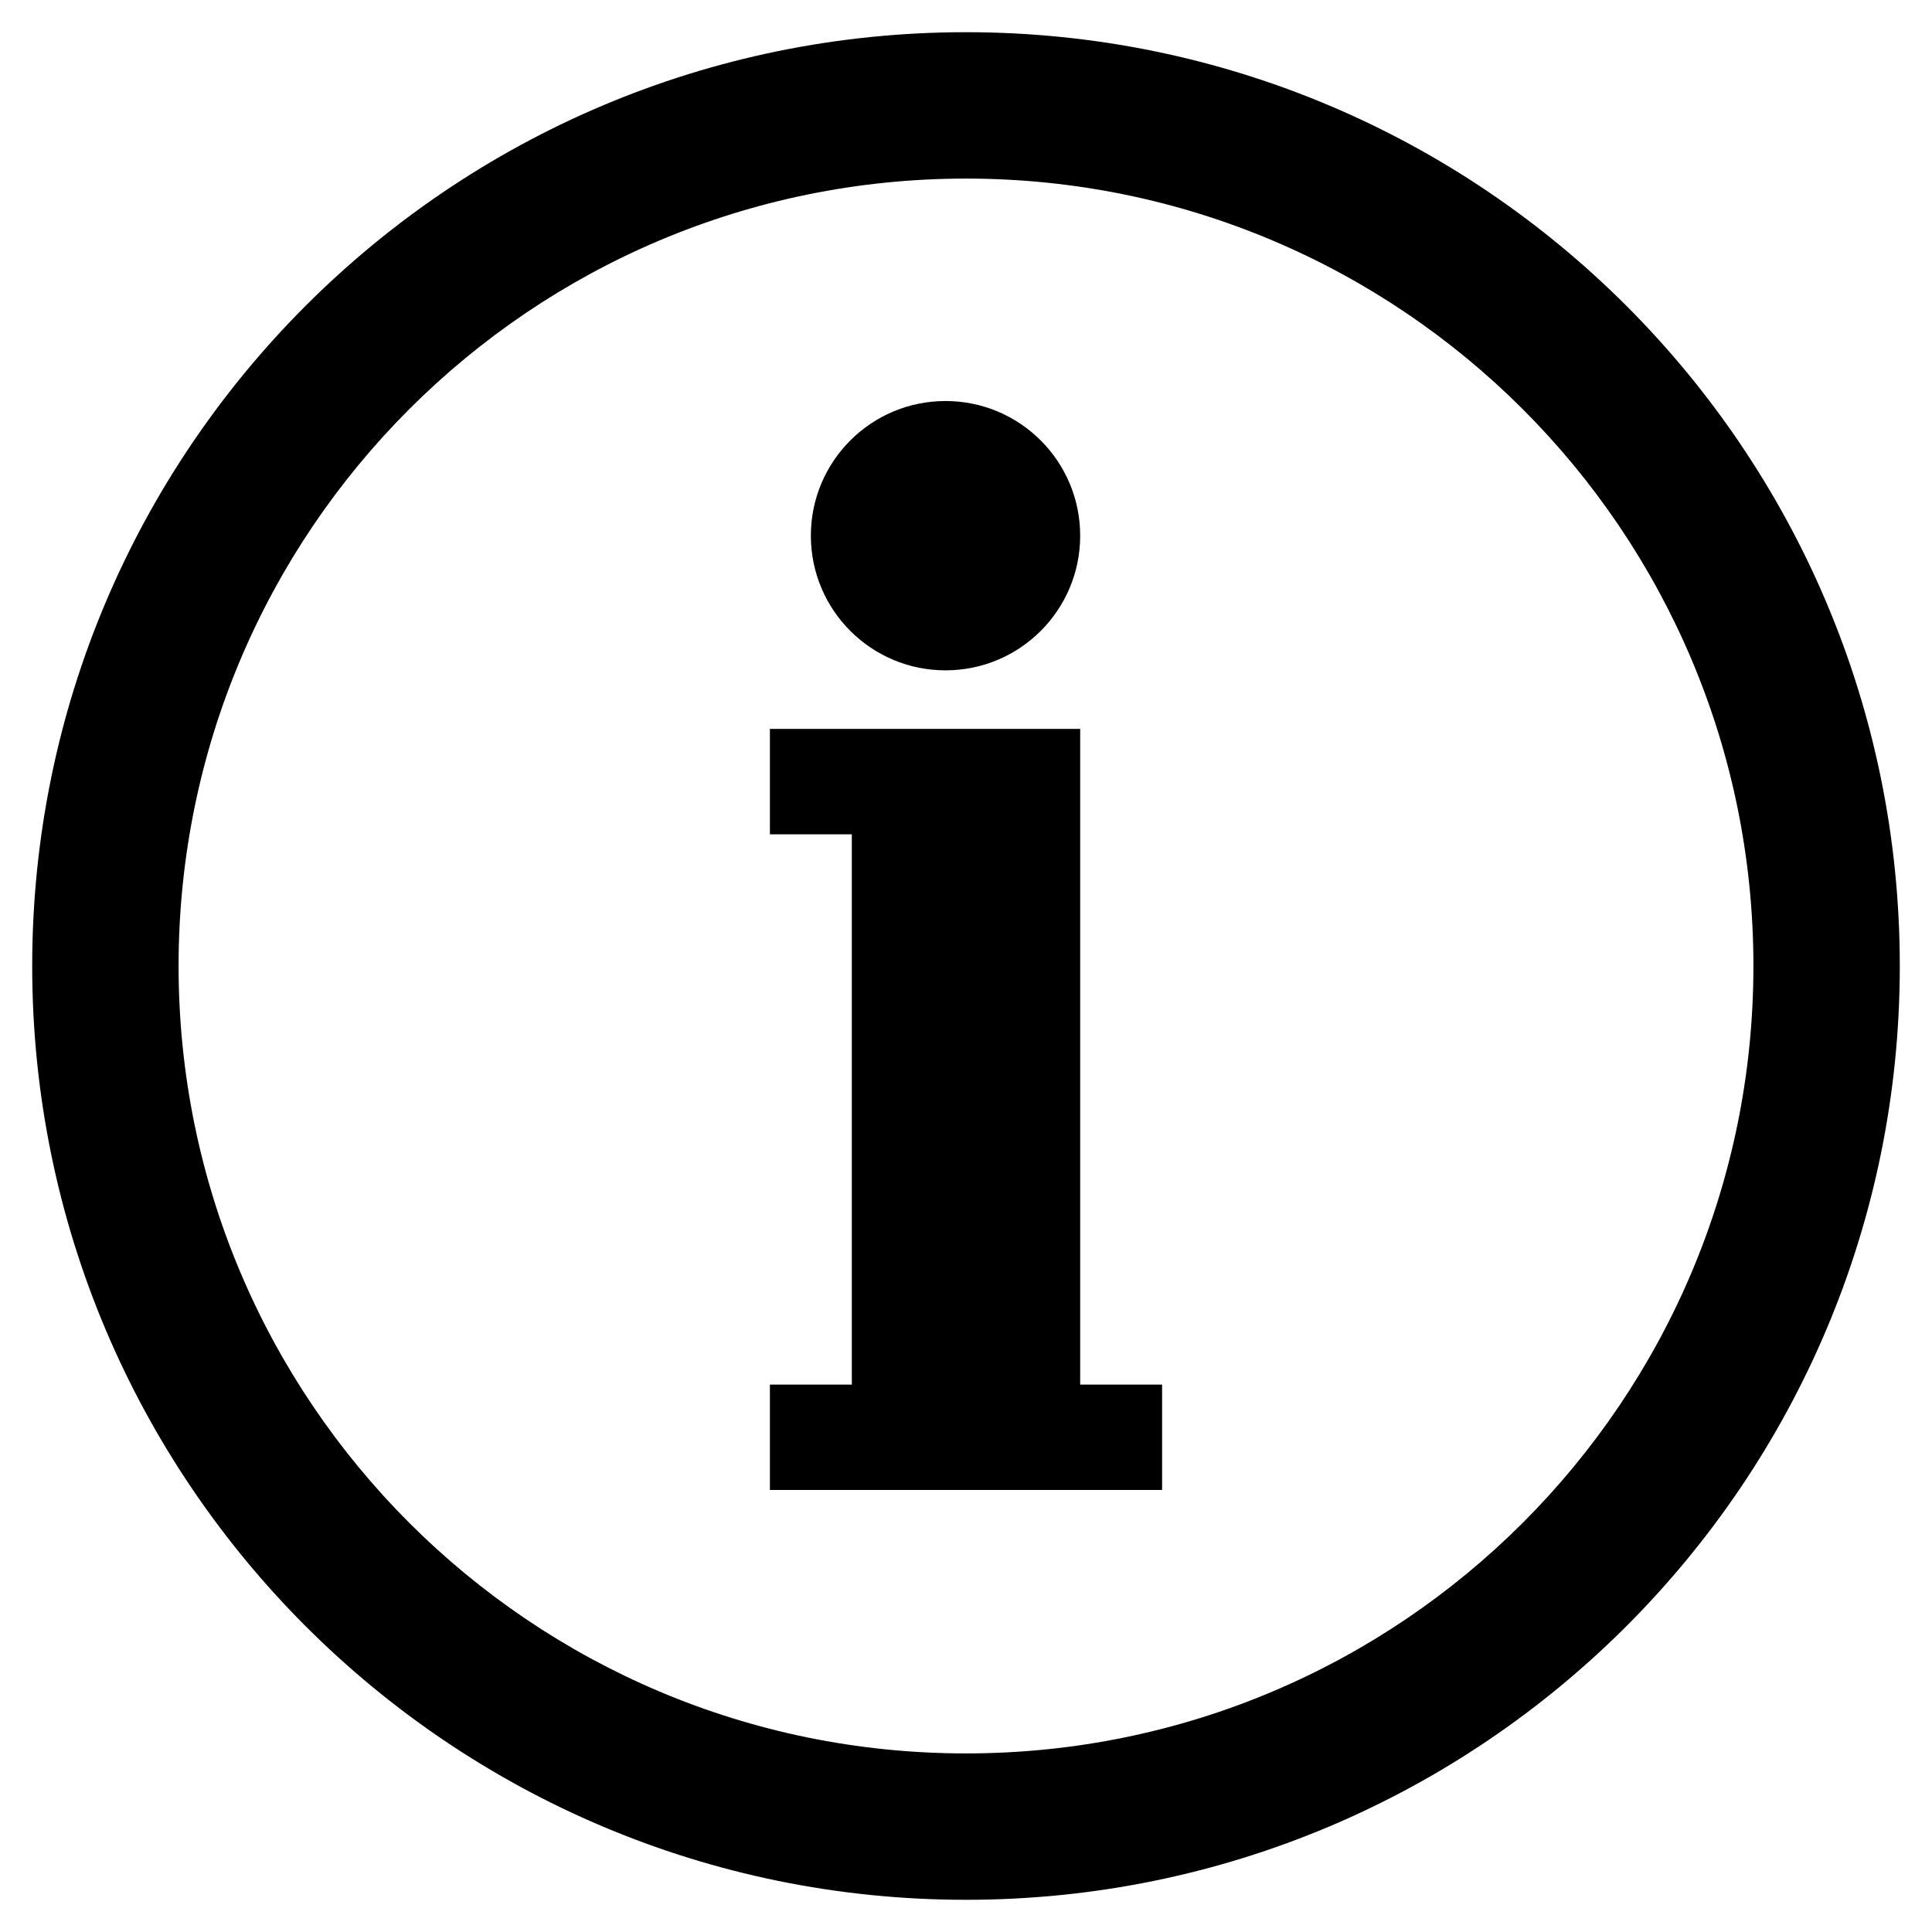 <svg id="about-icon" xmlns="http://www.w3.org/2000/svg" viewBox="0 0 30 30">
  <path fill-rule="evenodd" d="M631,76.5 C639.008,76.5 645.5,70.008 645.5,62 C645.5,53.992 639.008,47.5 631,47.5 C622.992,47.5 616.5,53.992 616.5,62 C616.5,70.008 622.992,76.5 631,76.5 Z M631,74.227 C624.247,74.227 618.773,68.753 618.773,62 C618.773,55.247 624.247,49.773 631,49.773 C637.753,49.773 643.227,55.247 643.227,62 C643.227,68.753 637.753,74.227 631,74.227 Z M629.227,68.5 L627.955,68.5 L627.955,70.136 L634.045,70.136 L634.045,68.5 L632.773,68.5 L632.773,58.318 L627.955,58.318 L627.955,59.955 L629.227,59.955 L629.227,68.5 Z M630.682,57.409 C631.837,57.409 632.773,56.473 632.773,55.318 C632.773,54.163 631.837,53.227 630.682,53.227 C629.527,53.227 628.591,54.163 628.591,55.318 C628.591,56.473 629.527,57.409 630.682,57.409 Z" transform="translate(-616 -47)"/>
</svg>
